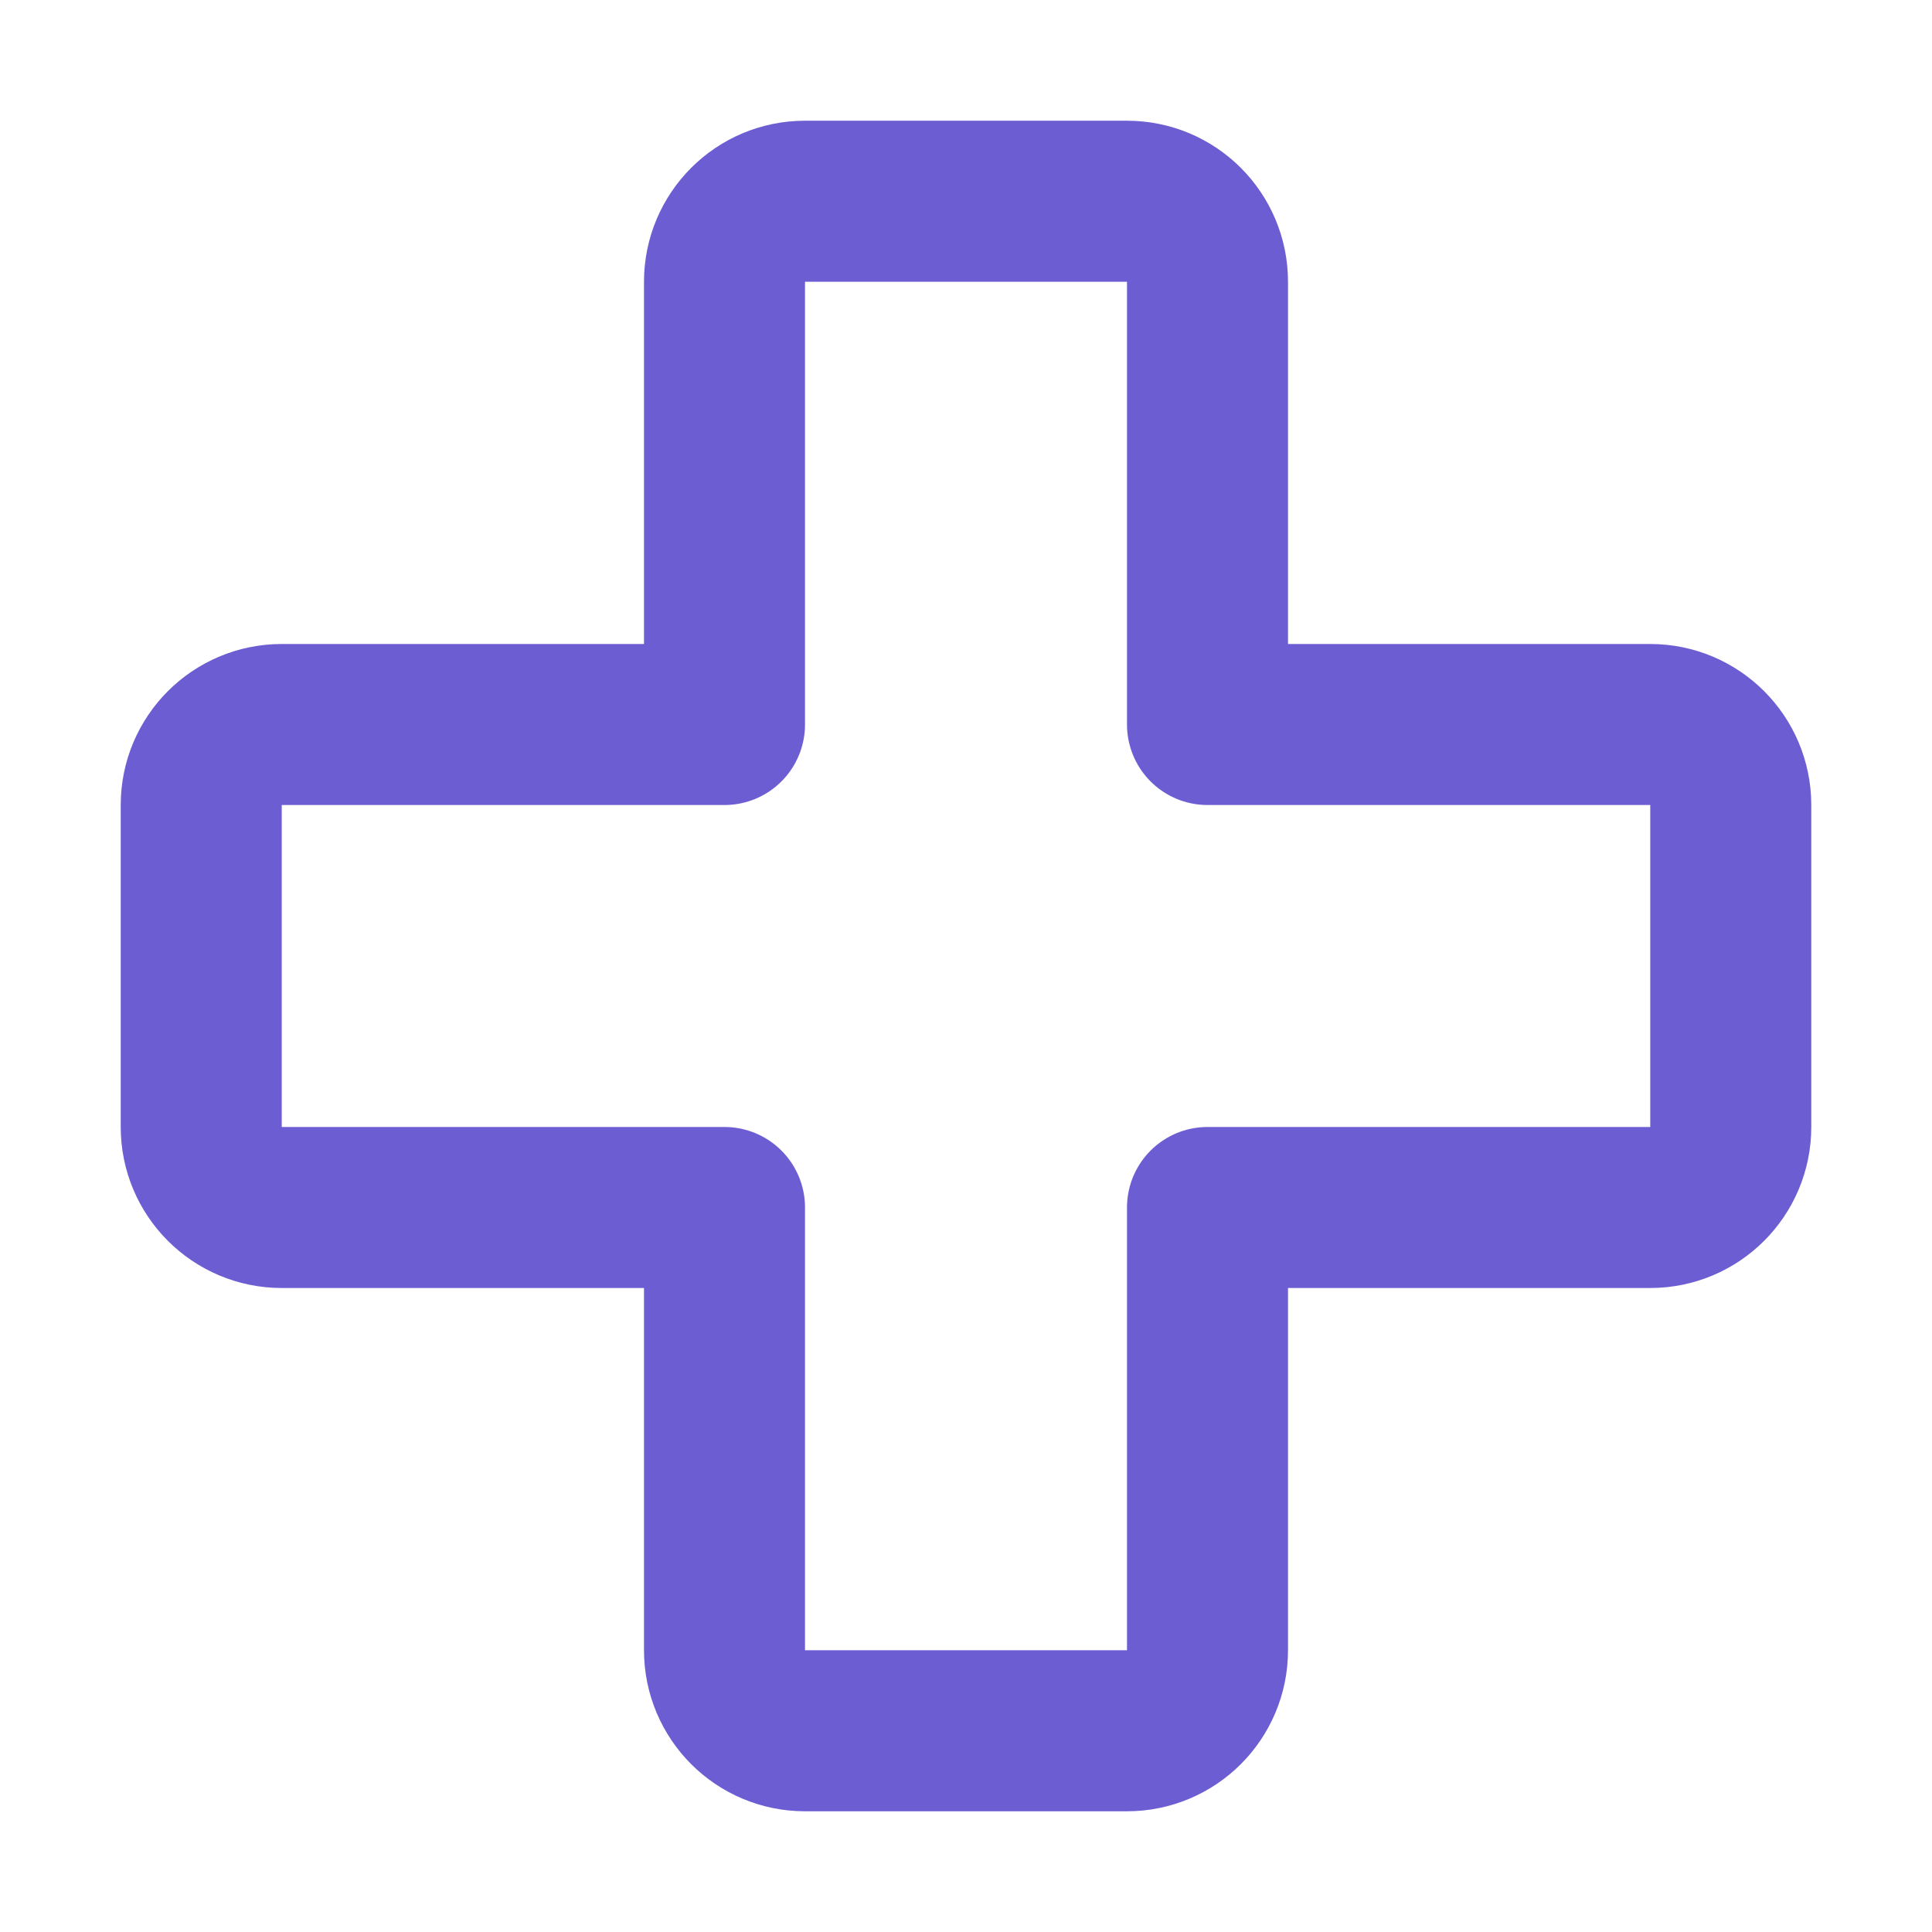 <svg xmlns="http://www.w3.org/2000/svg" xmlns:xlink="http://www.w3.org/1999/xlink" width="32" height="32" viewBox="0 0 32 32" fill="none">
<path d="M4.667 12L12 12L12 4.667C12 3.93 12.597 3.333 13.333 3.333L18.667 3.333C19.403 3.333 20 3.93 20 4.667L20 12L27.333 12C28.07 12 28.667 12.597 28.667 13.333L28.667 18.667C28.667 19.403 28.07 20 27.333 20L20 20L20 27.333C20 28.07 19.403 28.667 18.667 28.667L13.333 28.667C12.597 28.667 12 28.07 12 27.333L12 20L4.667 20C3.93 20 3.333 19.403 3.333 18.667L3.333 13.333C3.333 12.597 3.93 12 4.667 12Z" stroke="rgba(108, 93, 211, 1)" stroke-width="2.667" stroke-linejoin="round" stroke-linecap="round" >
</path>
</svg>
